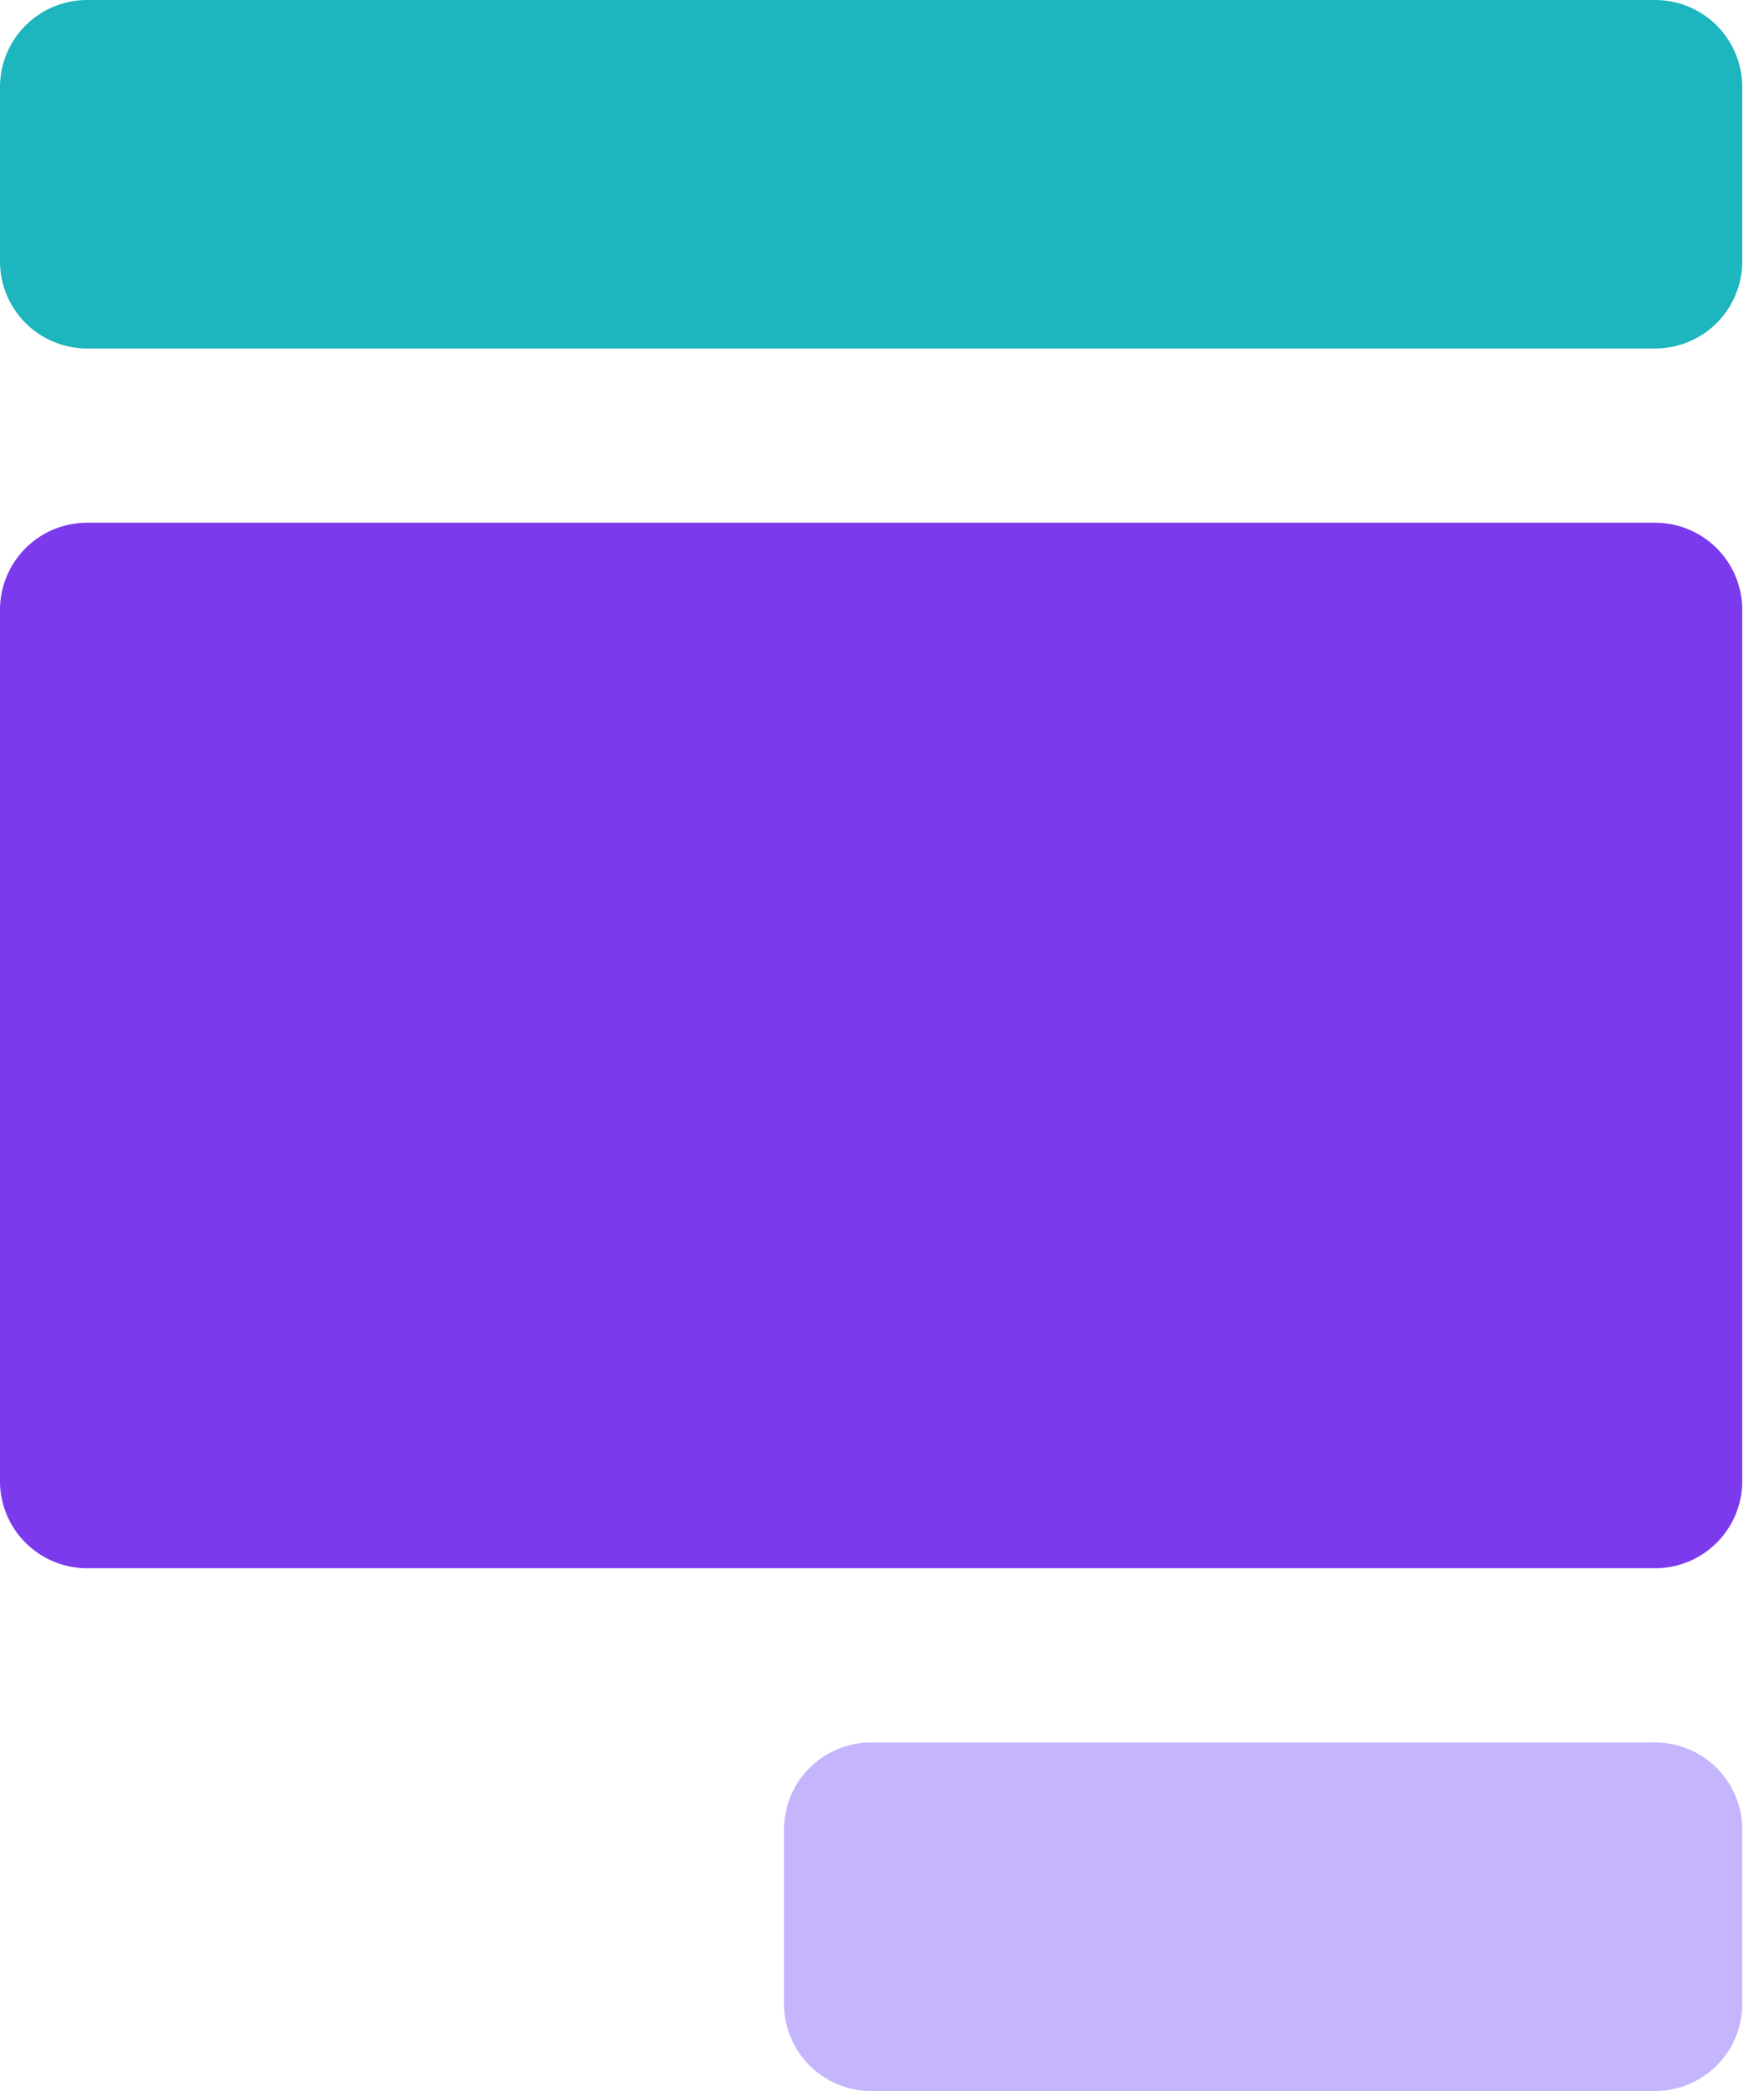<svg xmlns="http://www.w3.org/2000/svg" fill="none" viewBox="0 0 27 32">
  <path d="M13.333 32A1.334 1.334 0 0112 30.667V28a1.333 1.333 0 011.333-1.333h12A1.333 1.333 0 0126.667 28v2.667A1.333 1.333 0 0125.333 32h-12z" fill="#C4B5FD"/>
  <path d="M1.333 0A1.333 1.333 0 000 1.333V4a1.333 1.333 0 001.333 1.333h24A1.333 1.333 0 0026.667 4V1.333A1.333 1.333 0 0025.333 0h-24z" fill="#1DB5BE"/>
  <path d="M1.333 8A1.333 1.333 0 000 9.333v13.334A1.333 1.333 0 001.333 24h24a1.333 1.333 0 001.334-1.333V9.333A1.333 1.333 0 0025.333 8h-24z" fill="#7C3AED"/>
</svg>
